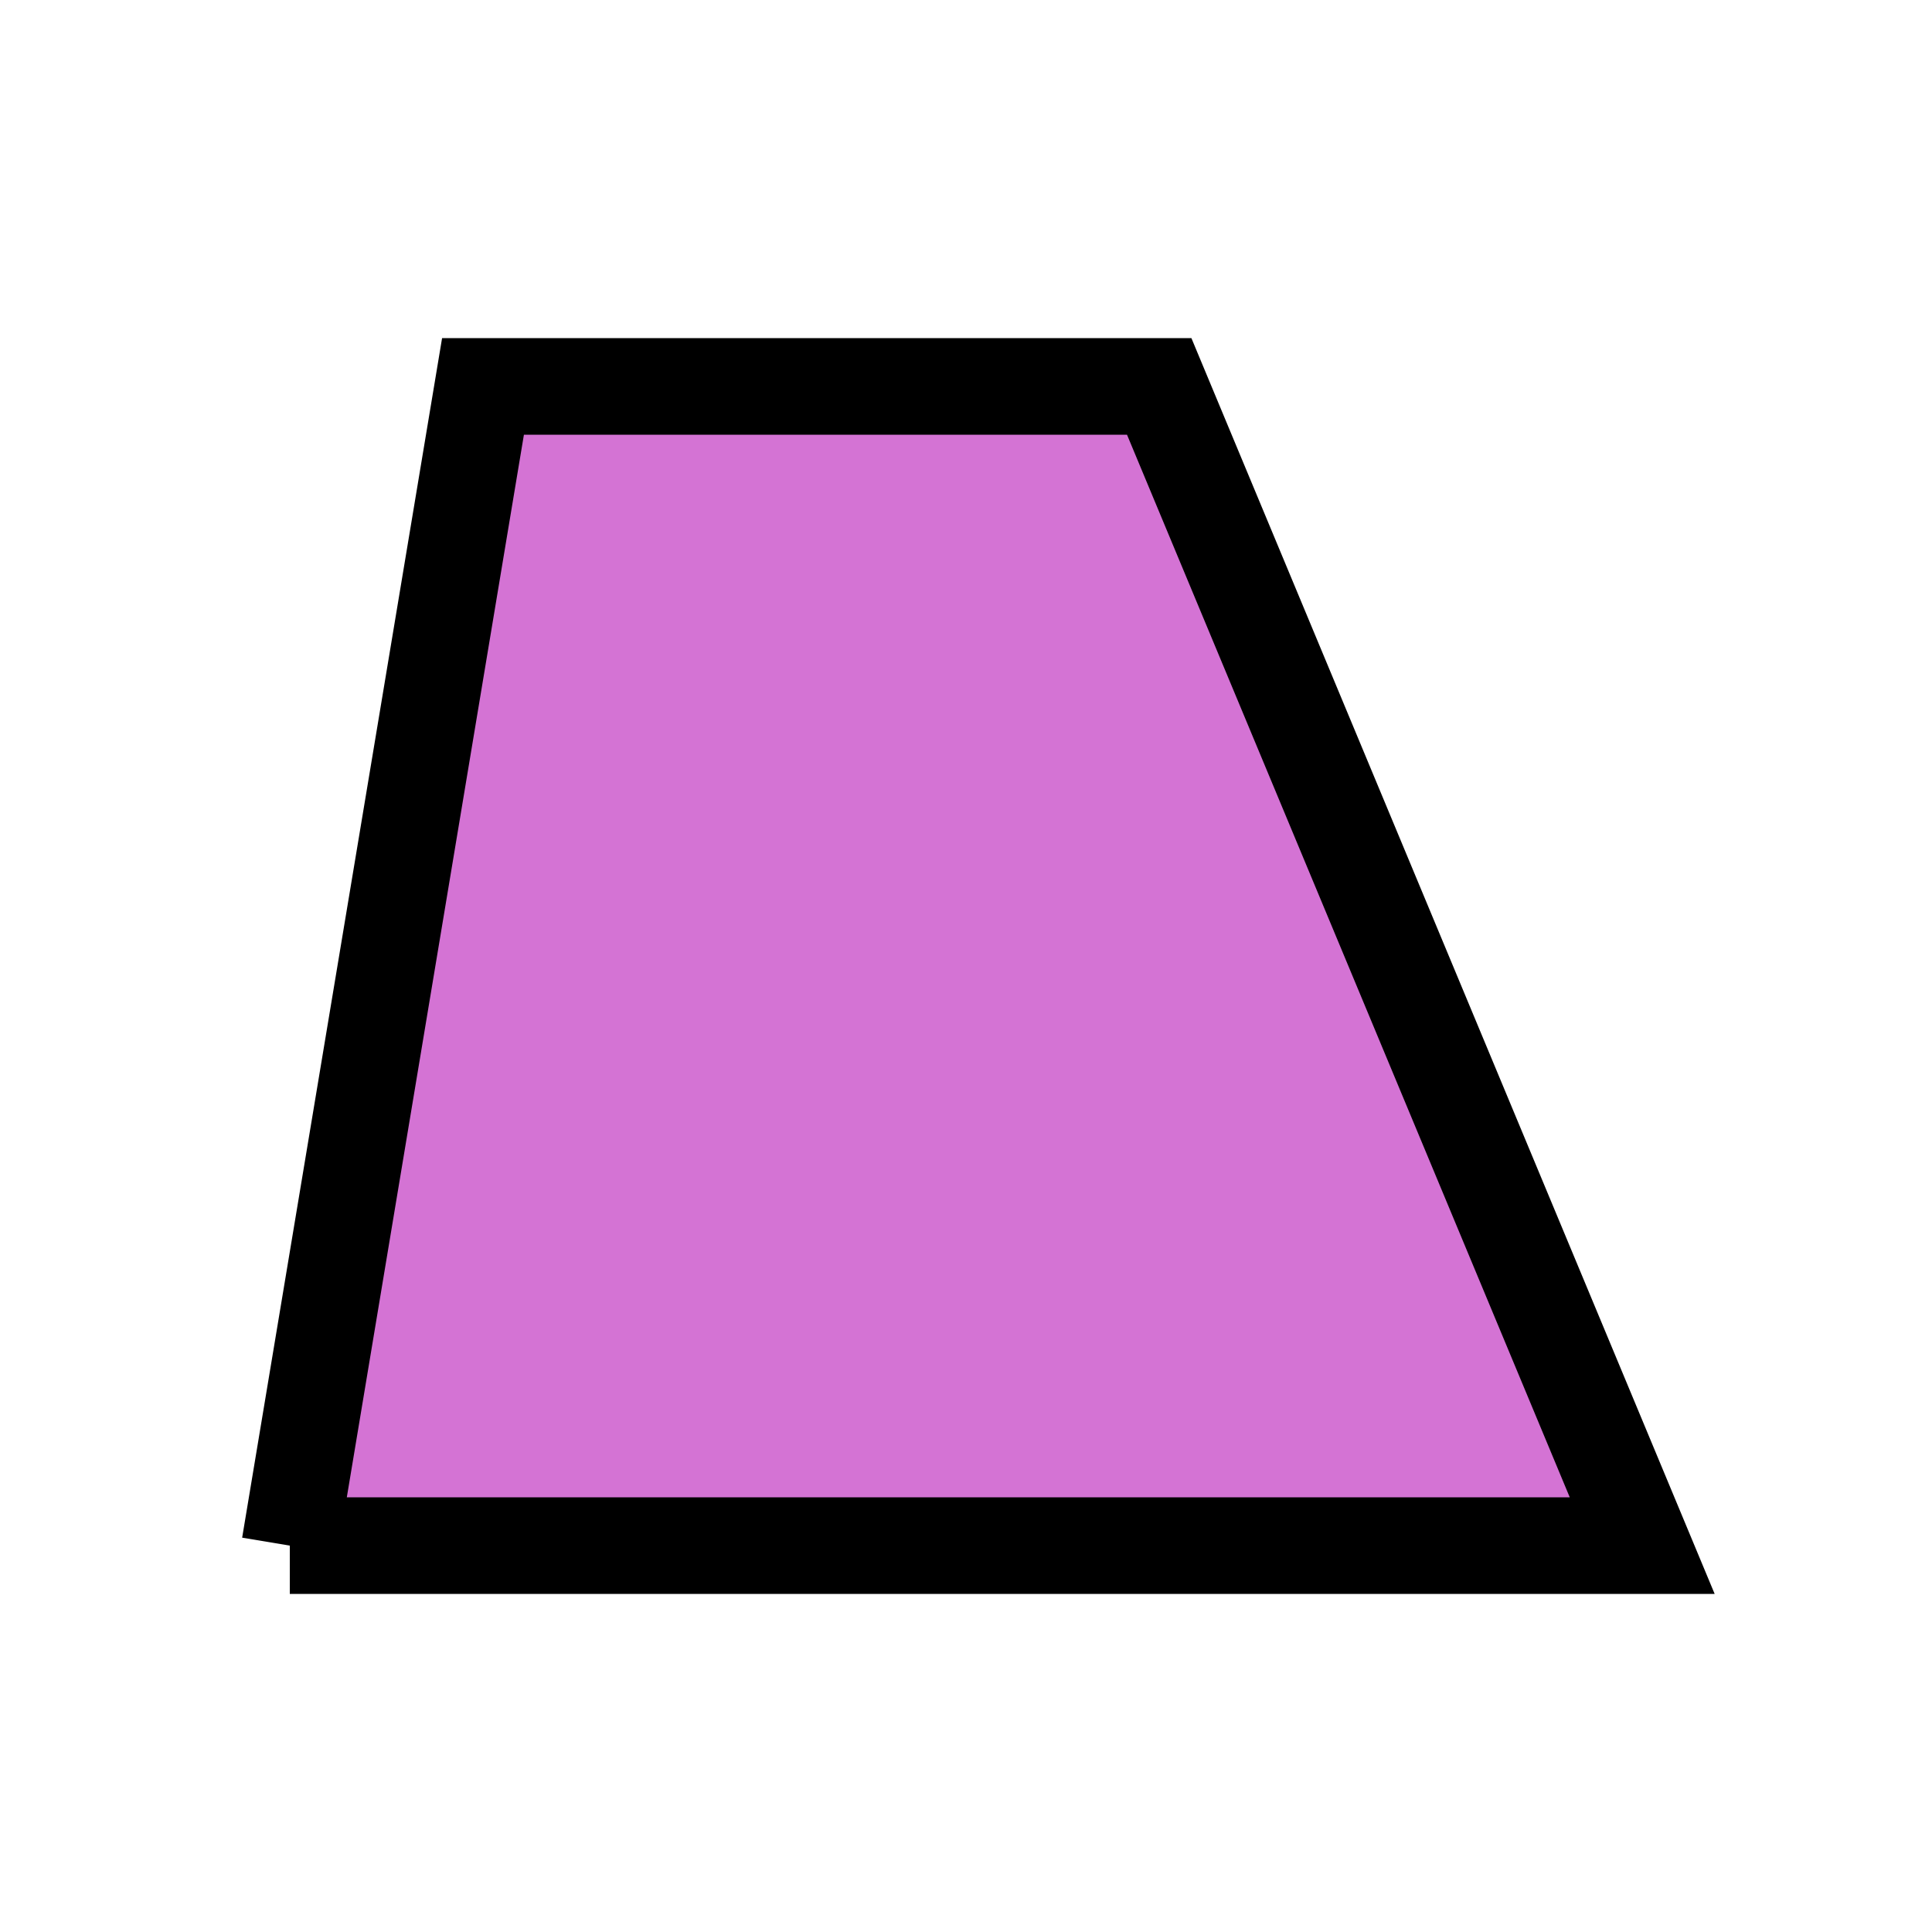 <?xml version="1.0" encoding="utf-8"?>
<svg version="1.1" xmlns="http://www.w3.org/2000/svg" xmlns:xlink="http://www.w3.org/1999/xlink" x="0px" y="0px"
	 viewBox="0 0 200 200" style="enable-background:new 0 0 200 200;" xml:space="preserve">
<style type="text/css">
	path {
    fill:#d473d4;
    stroke:#000;
    stroke-width:10;
    stroke-miterlimit:10;
  }
</style>
<path class="st0" d="M 30 160 L 170 160 L 120 40 L 50 40 L 30 160"/>
</svg>
